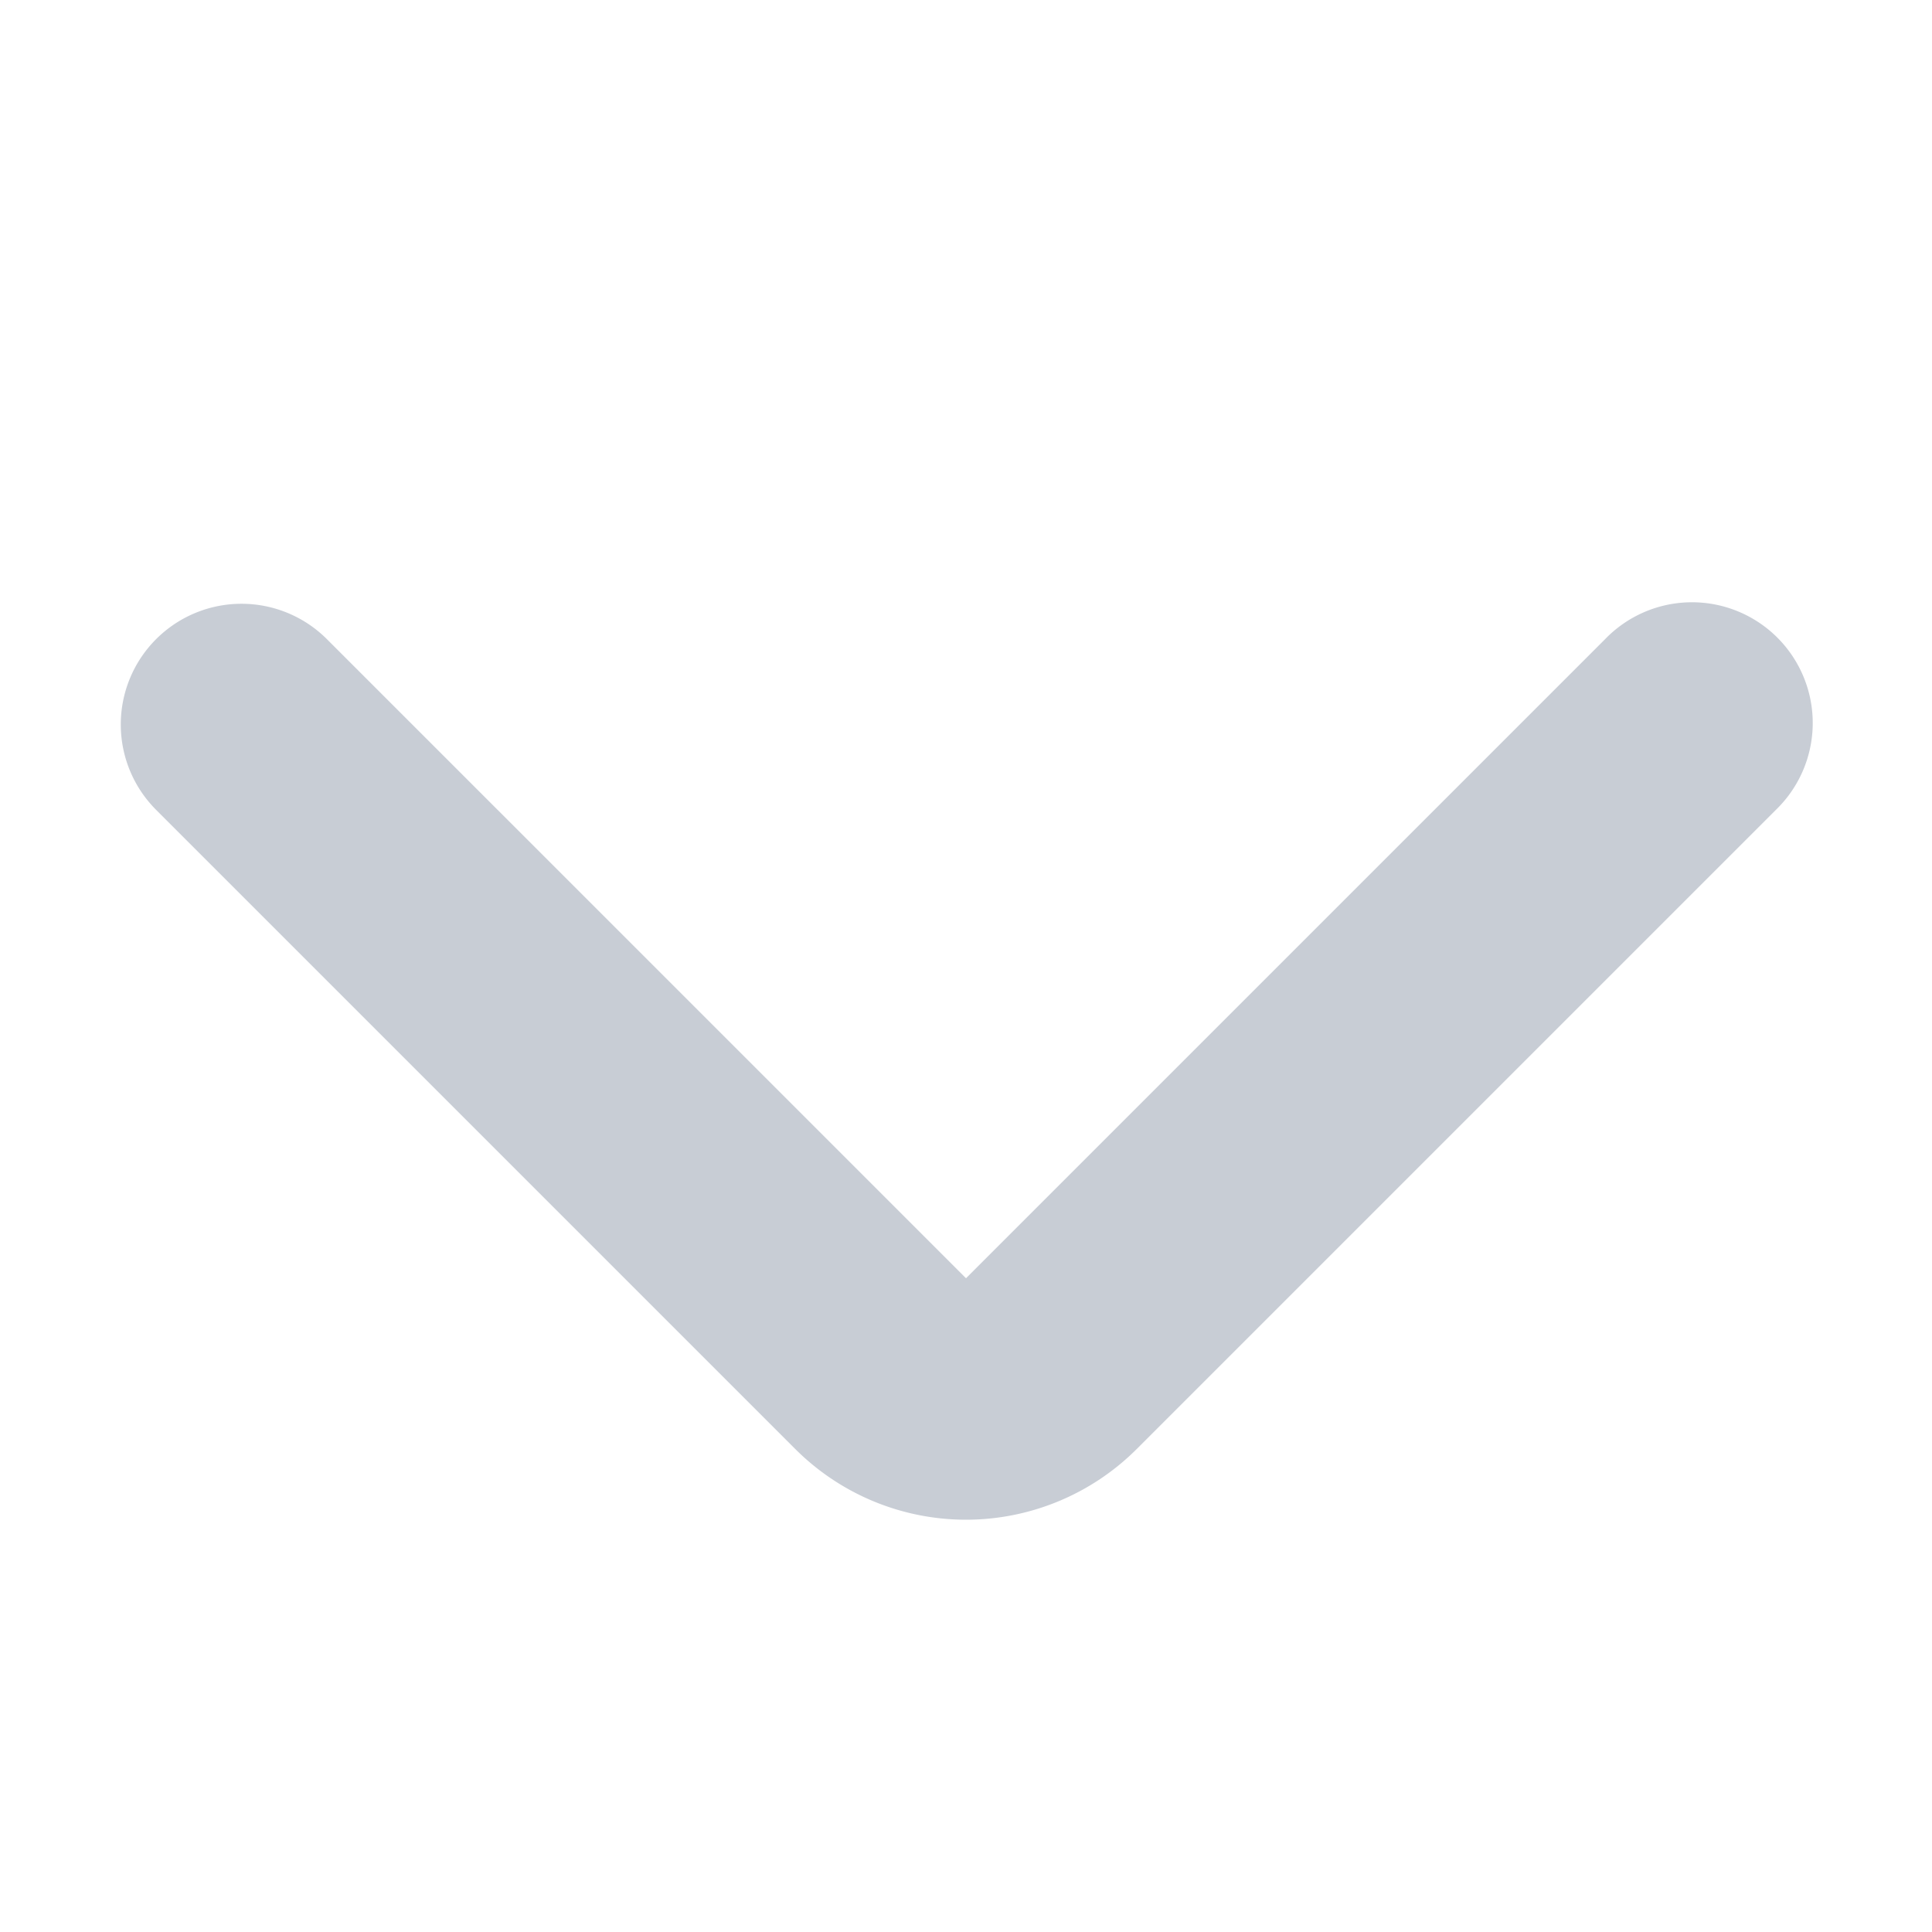 <svg width="16" height="16" xmlns="http://www.w3.org/2000/svg">
    <path fill="#C8CDD5" d="M1.293 5.293a1 1 0 0 1 1.414 0L8 10.586l5.293-5.293a1 1 0 1 1 1.414 1.414L9.414 12a2 2 0 0 1-2.828 0L1.293 6.707a1 1 0 0 1 0-1.414z"/>
</svg>
